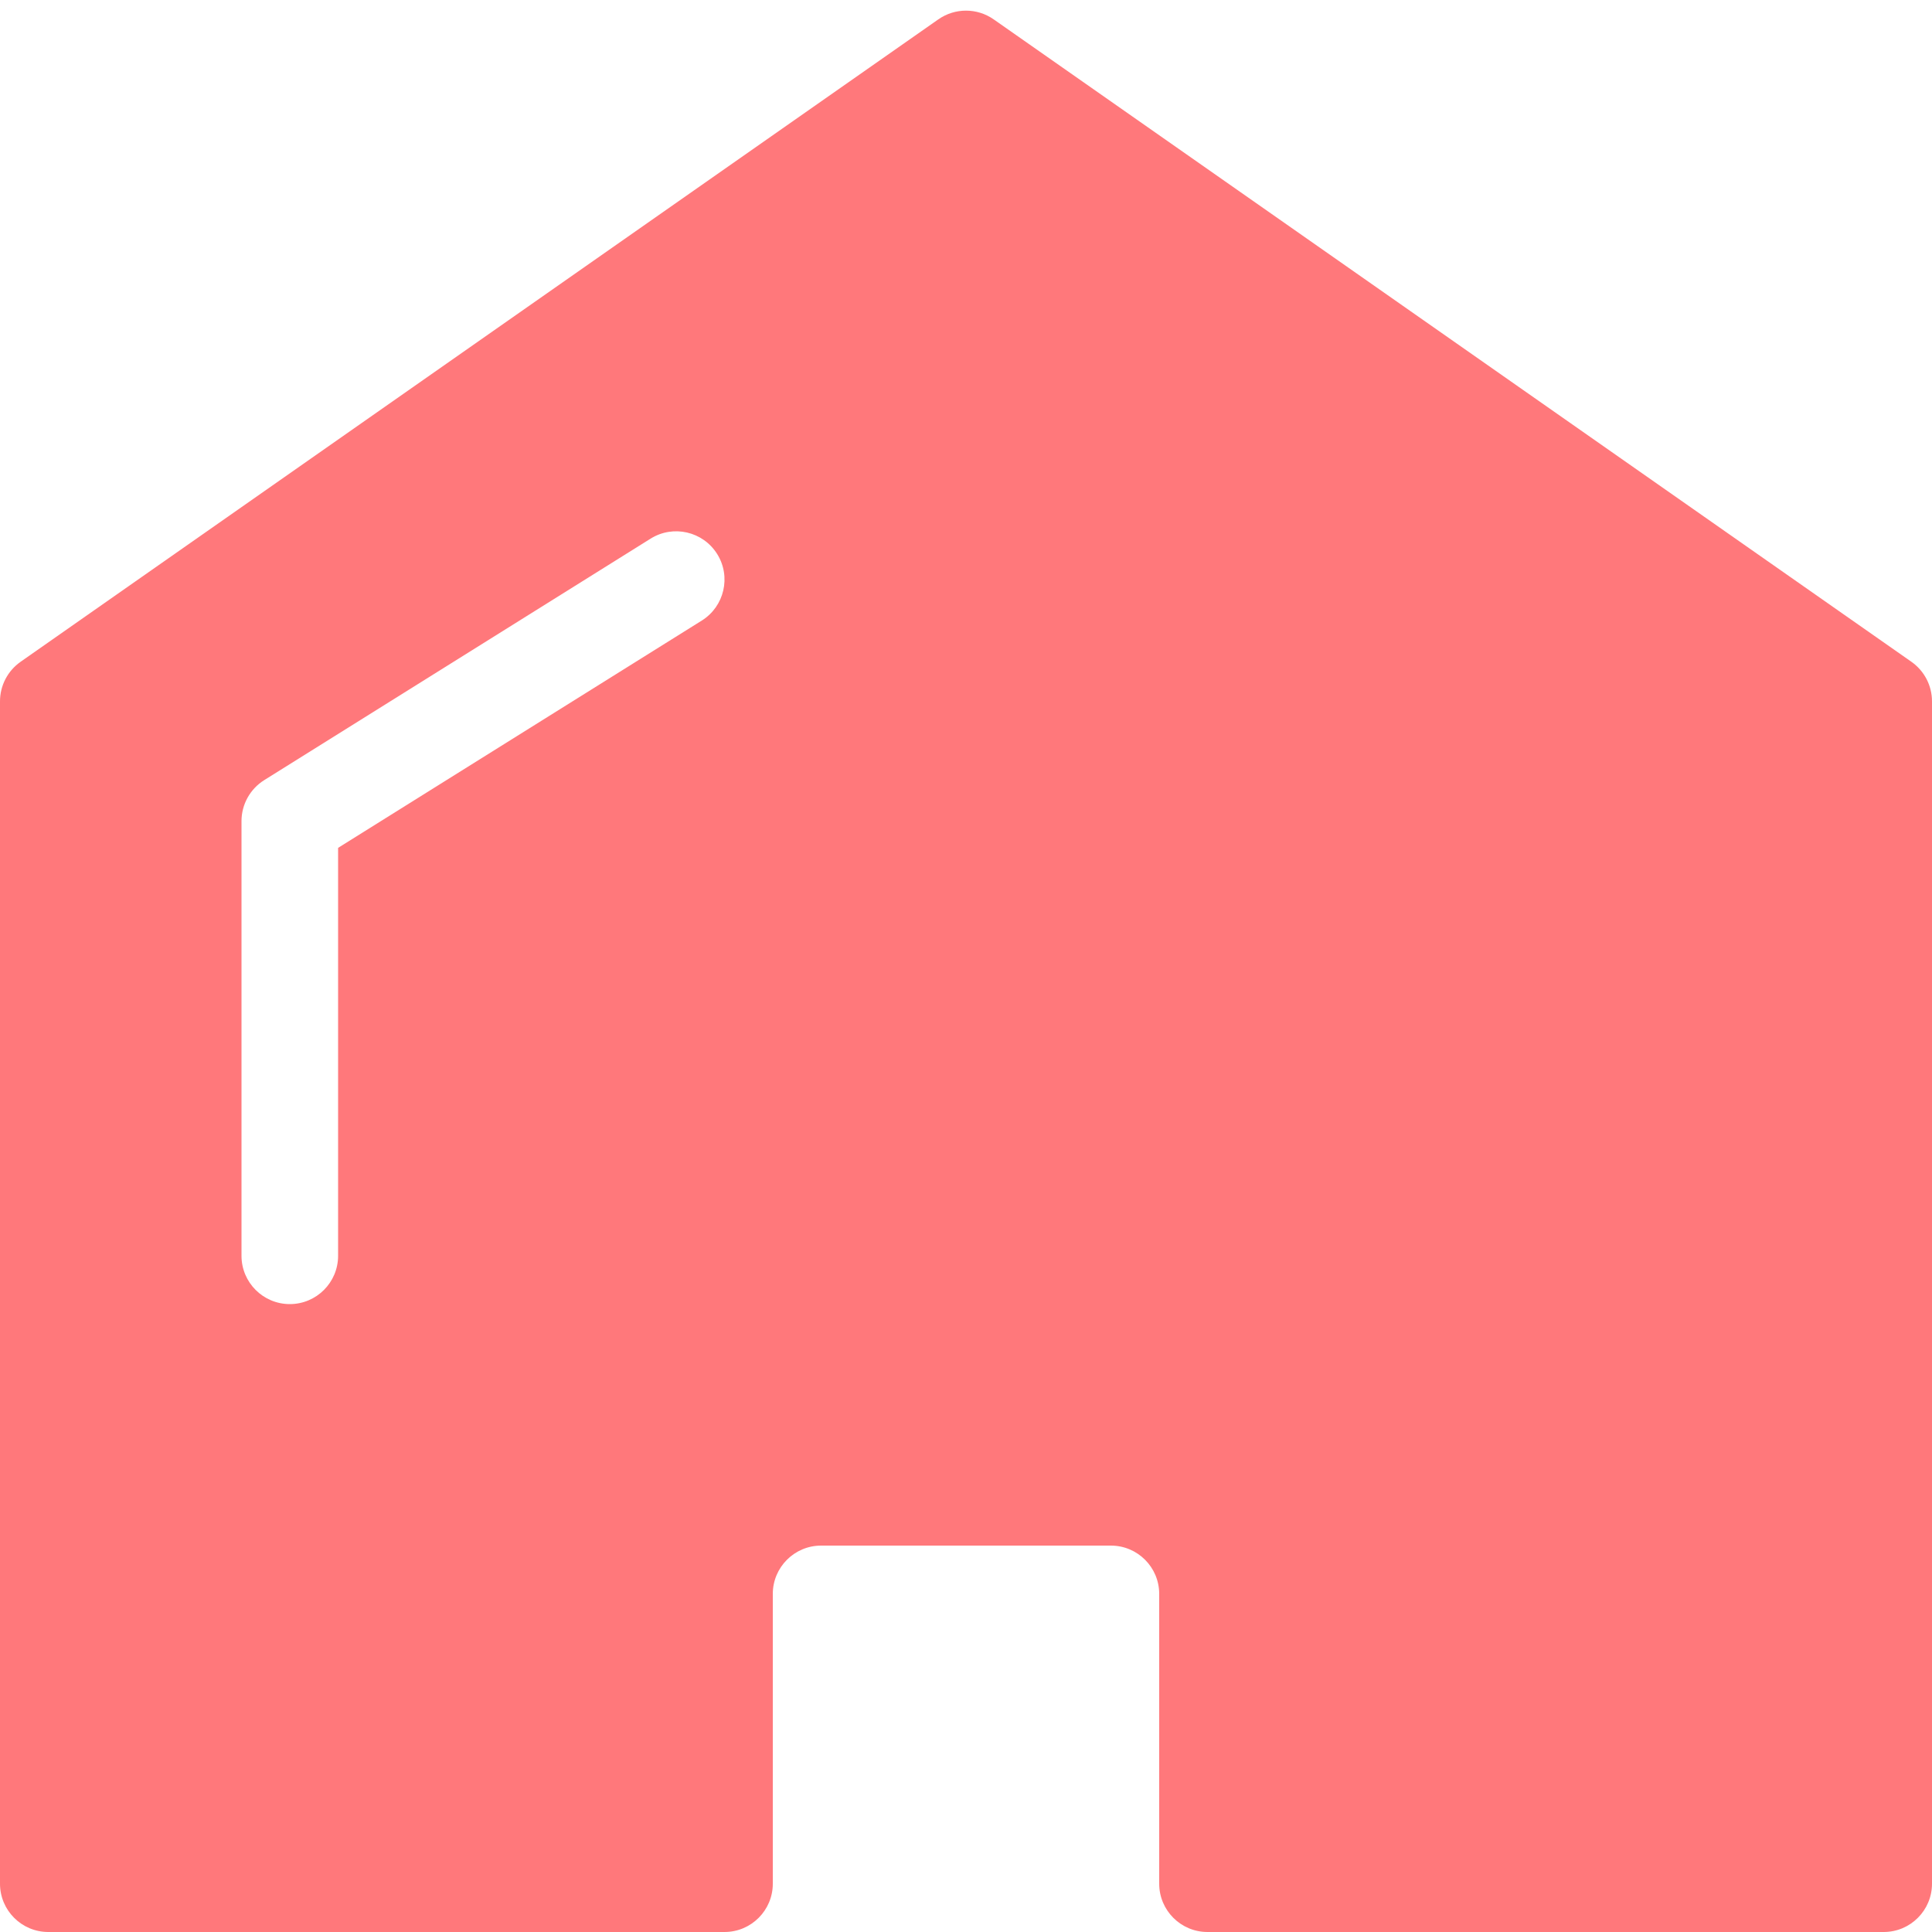 <?xml version="1.0" encoding="UTF-8"?>
<svg width="40px" height="40px" viewBox="0 0 40 40" version="1.1" xmlns="http://www.w3.org/2000/svg" xmlns:xlink="http://www.w3.org/1999/xlink">
    <!-- Generator: Sketch 54.1 (76490) - https://sketchapp.com -->
    <title>icon_buttom_home_s</title>
    <desc>Created with Sketch.</desc>
    <g id="主页" stroke="none" stroke-width="1" fill="none" fill-rule="evenodd">
        <g id="icon_buttom_home_s" fill-rule="nonzero">
            <rect id="Rectangle-12" x="0" y="0" width="40" height="40"></rect>
            <path d="M0.427,13.701 L19.427,0.401 C19.771,0.16 20.229,0.16 20.573,0.401 L39.573,13.701 C39.841,13.889 40,14.194 40,14.521 L40,39 C40,39.552 39.552,40 39,40 L25,40 C24.448,40 24,39.552 24,39 L24,33 C24,32.448 23.552,32 23,32 L17,32 C16.448,32 16,32.448 16,33 L16,39 C16,39.552 15.552,40 15,40 L1,40 C0.448,40 6.76353751e-17,39.552 0,39 L0,14.521 C-3.99619146e-17,14.194 0.159,13.889 0.427,13.701 Z M14.53,12.848 C14.998,12.555 15.141,11.938 14.848,11.47 C14.555,11.002 13.938,10.859 13.47,11.152 L5.47,16.152 C5.178,16.335 5,16.655 5,17 L5,26 C5,26.552 5.448,27 6,27 C6.552,27 7,26.552 7,26 L7,17.554 L14.53,12.848 Z" id="Combined-Shape" fill="#FF787B"></path>
        </g>
    </g>
</svg>